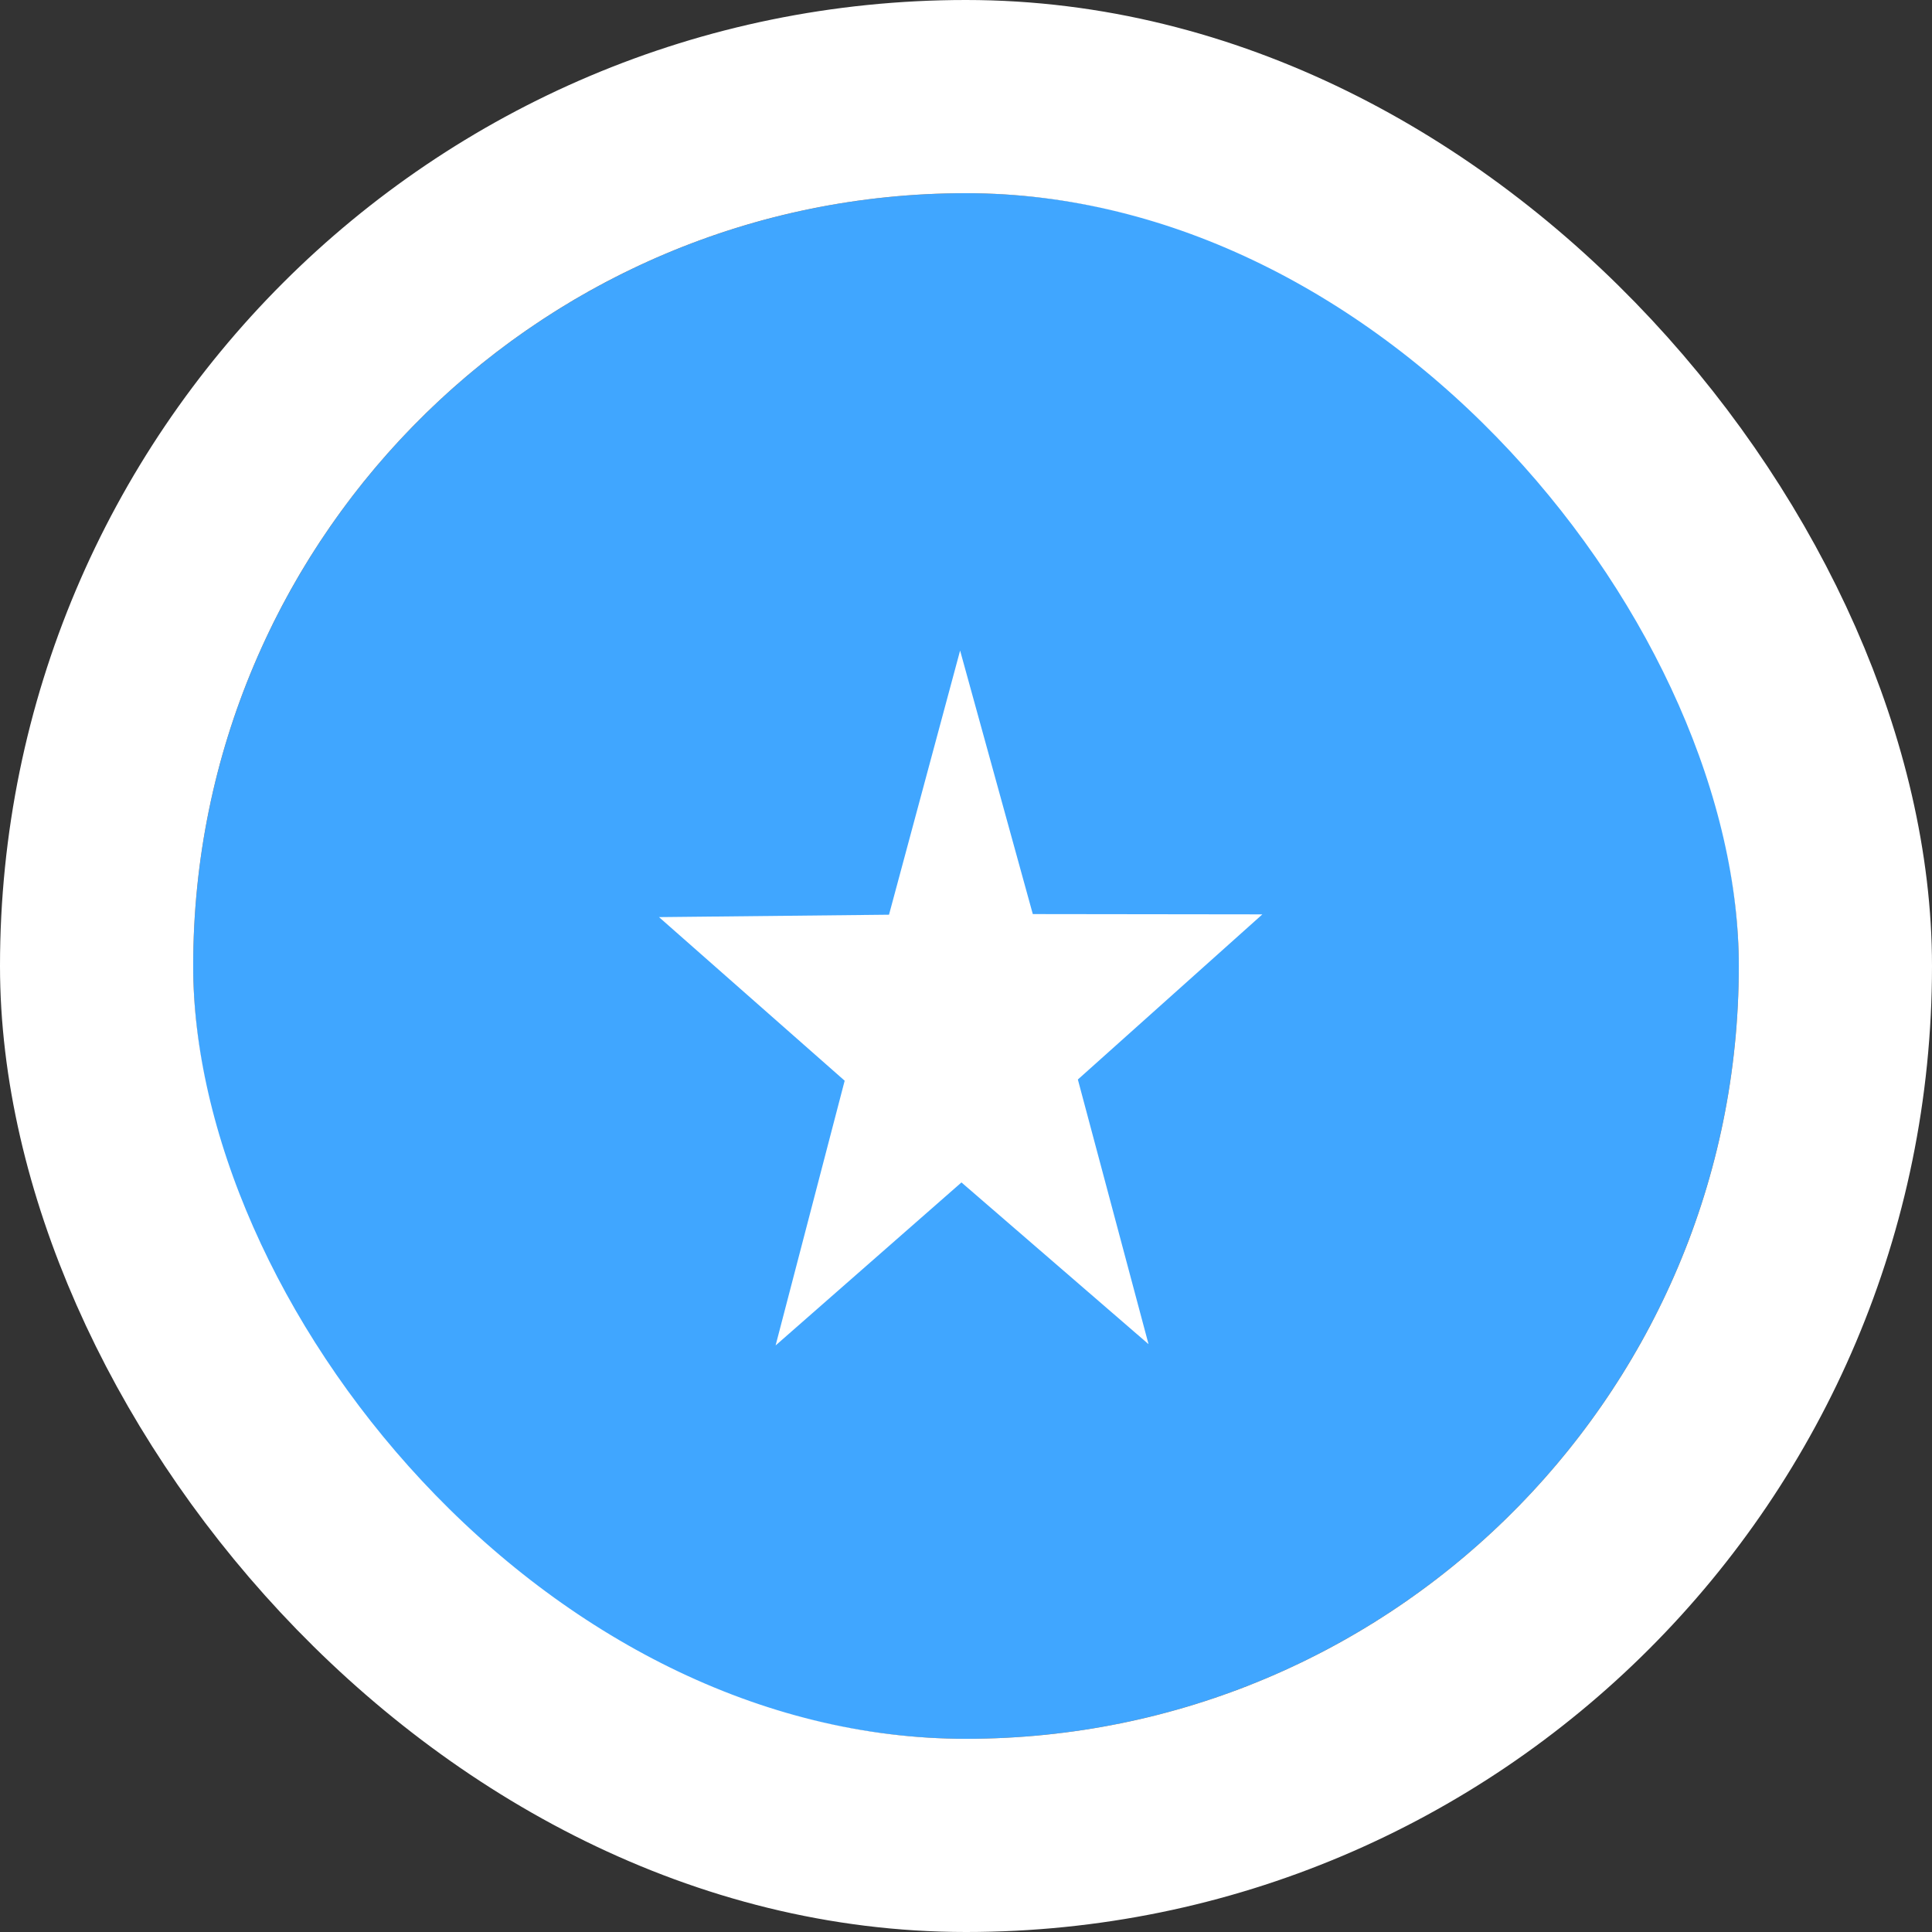 <svg width="40" height="40" viewBox="0 0 40 40" fill="none" xmlns="http://www.w3.org/2000/svg">
<rect x="0" y="0" width="40" height="40" fill="#333333" stroke="none"/>
<g clip-path="url(#clip0_90_21993)">
<path fill-rule="evenodd" clip-rule="evenodd" d="M2 4H38V36H2V4Z" fill="#40A6FF"/>
<path fill-rule="evenodd" clip-rule="evenodd" d="M23.774 27.825L19.906 24.481L16.058 27.856L17.488 22.375L13.644 18.988L18.406 18.938L19.878 13.469L21.383 18.925L26.136 18.931L22.316 22.35L23.778 27.825H23.774Z" fill="white"/>
</g>
<rect x="2" y="2" width="36" height="36" rx="18" stroke="white" stroke-width="4"/>
<defs>
<clipPath id="clip0_90_21993">
<rect x="4" y="4" width="32" height="32" rx="16" fill="white"/>
</clipPath>
</defs>
</svg>
